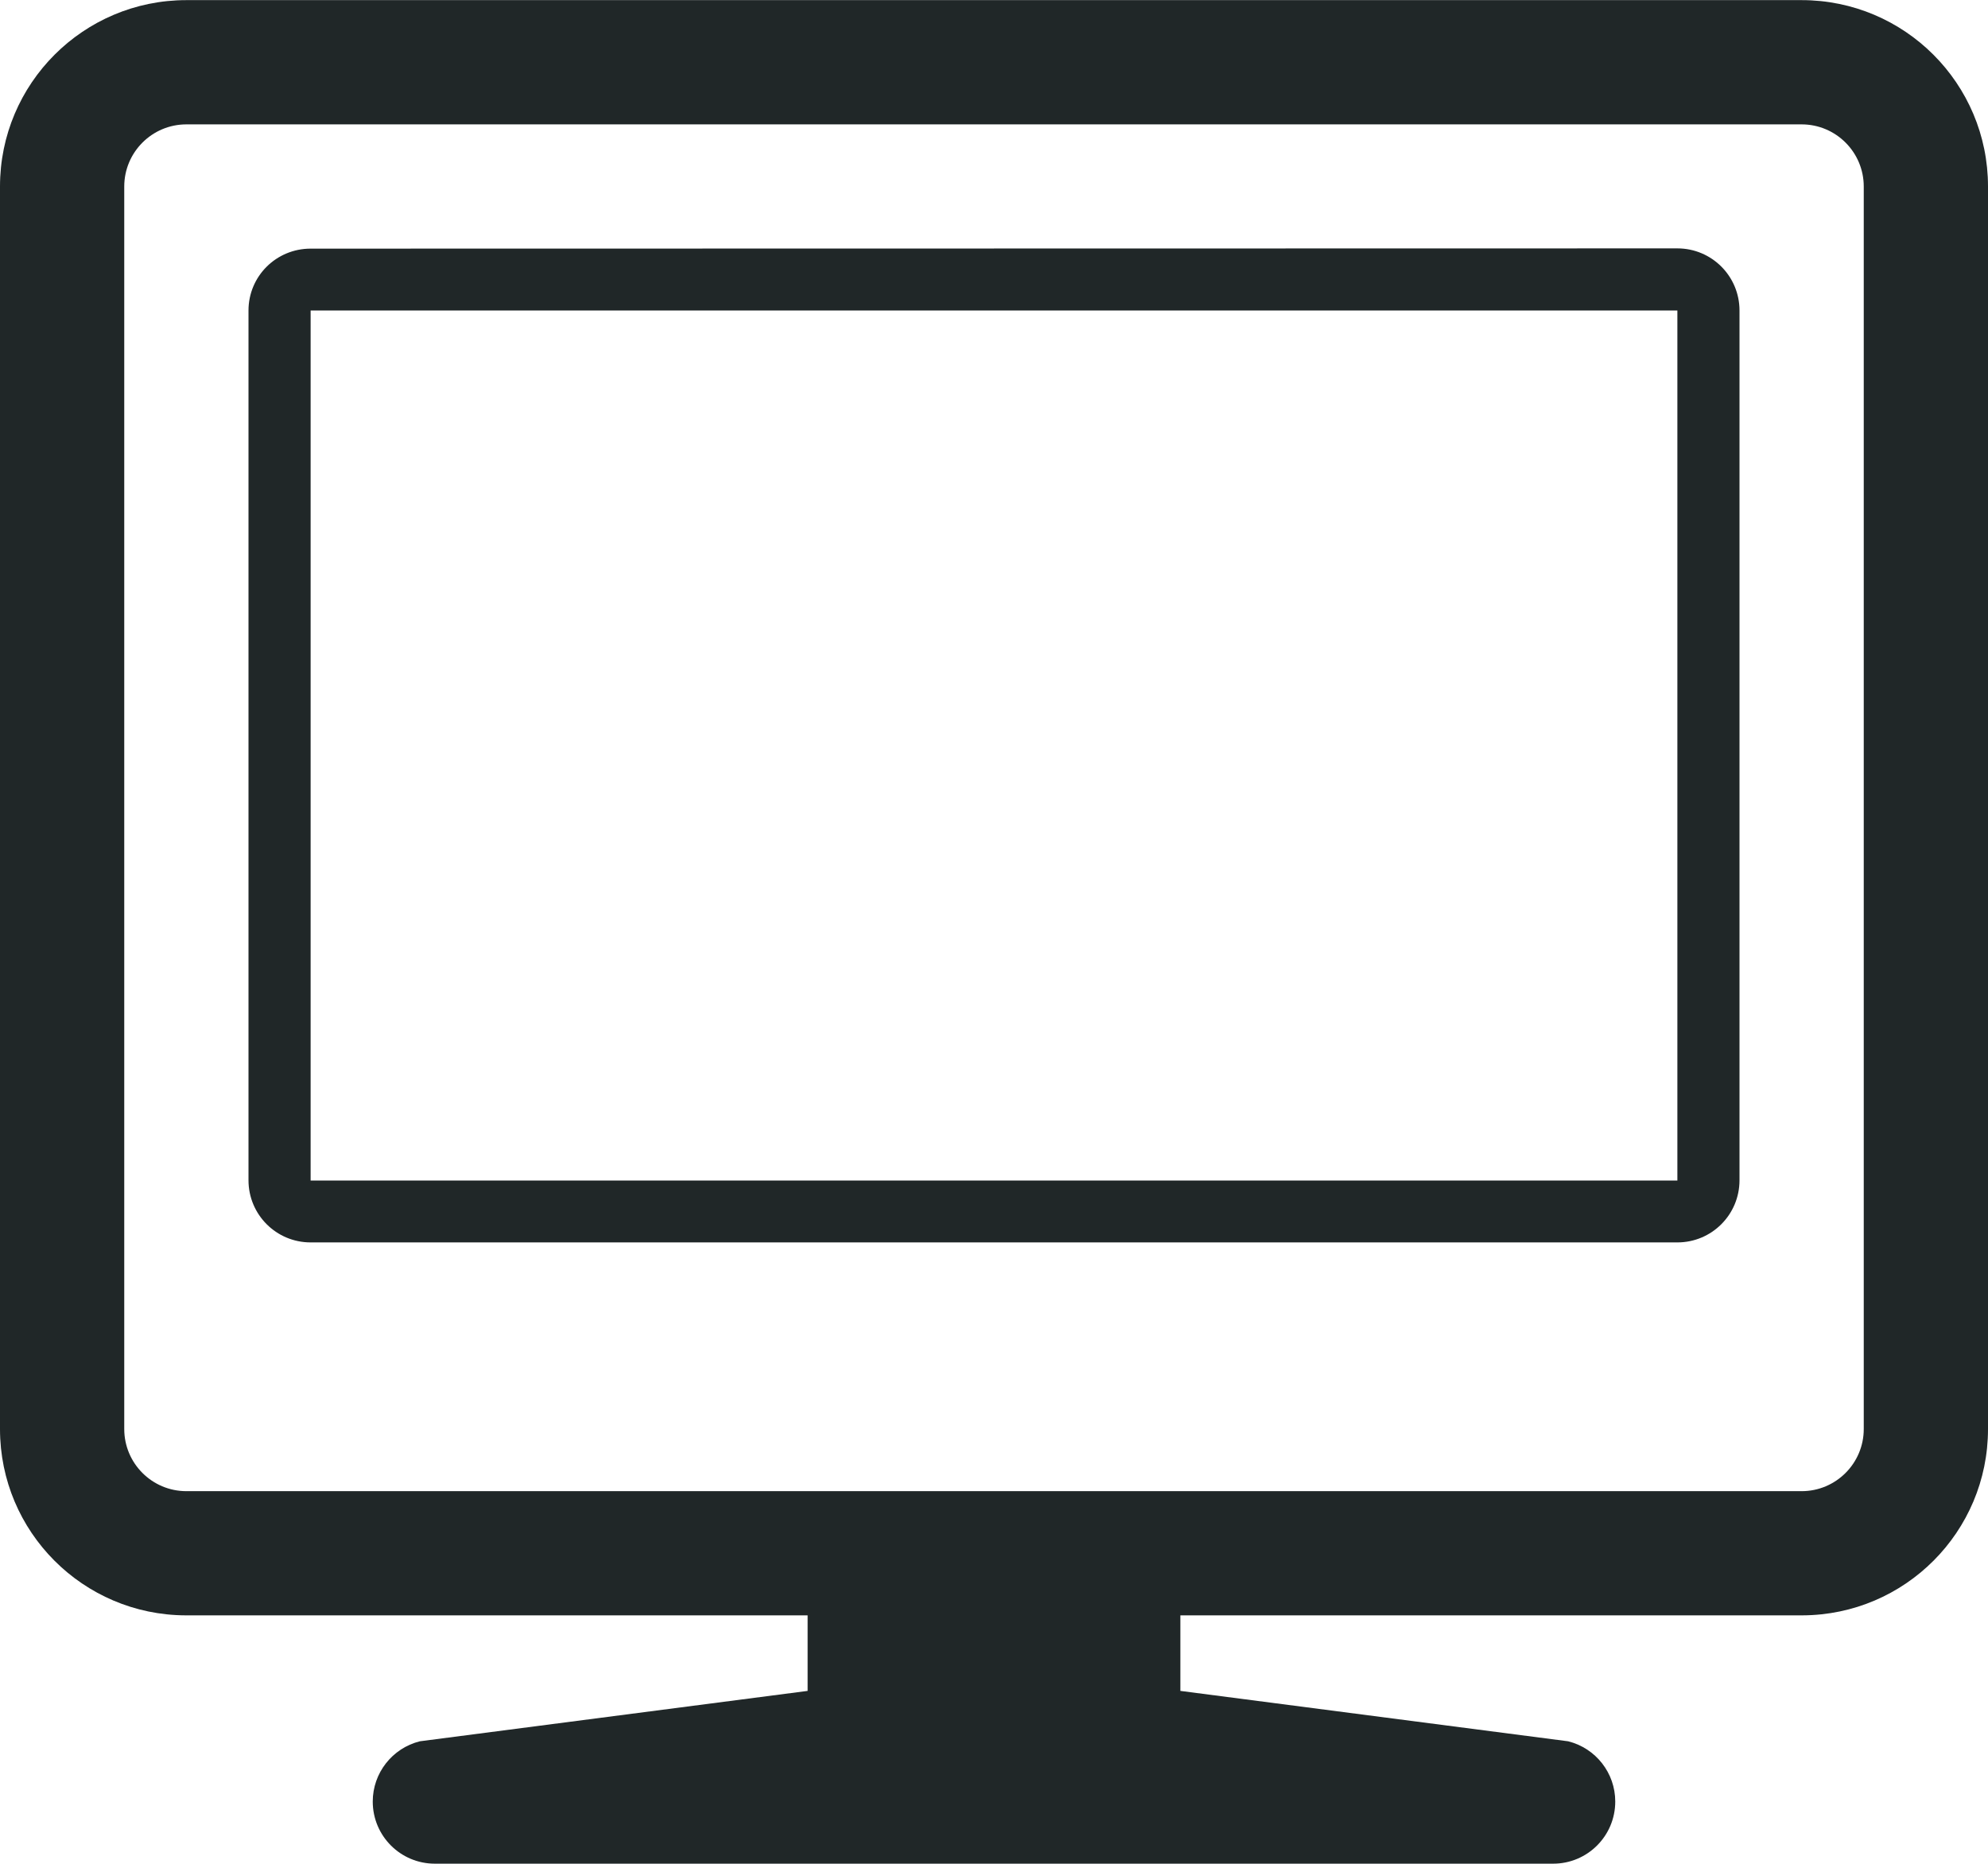 <svg id="SvgjsSvg1056" xmlns="http://www.w3.org/2000/svg" version="1.1" xmlns:xlink="http://www.w3.org/1999/xlink" xmlns:svgjs="http://svgjs.com/svgjs" width="32" height="30" viewBox="0 0 32 30"><title>display</title><desc>Created with Avocode.</desc><defs id="SvgjsDefs1057"></defs><path id="SvgjsPath1058" d="M362 246.998L340 247.002C339.447 247.002 339 247.445 339 247.998V261.998C339 262.551 339.447 262.998 340 262.998H362C362.553 262.998 363 262.551 363 261.998V247.998C363 247.445 362.553 246.998 362 246.998ZM362 262.002H340V247.998H362ZM364 243.002H338C336.343 243.002 335 244.345 335 246.002V266.002C335 267.656 336.338 268.996 337.99 269.001H348V270.217L341.758 271.028C341.313 271.14 341 271.539 341 271.998C341 272.551 341.447 272.998 342 272.998H360C360.553 272.998 361 272.551 361 271.998C361 271.539 360.688 271.14 360.242 271.028L354 270.217V269.001H364.01C365.662 268.996 367 267.656 367 266.002V246.002C367 244.345 365.657 243.002 364 243.002ZM365 266.002C365 266.554 364.552 267.002 364 267.002H338C337.448 267.002 337 266.554 337 266.002V246.002C337 245.45 337.448 245.002 338 245.002H364C364.552 245.002 365 245.45 365 246.002Z " fill="#202728" fill-opacity="1" transform="matrix(1,0,0,1,-335,-243)"></path></svg>